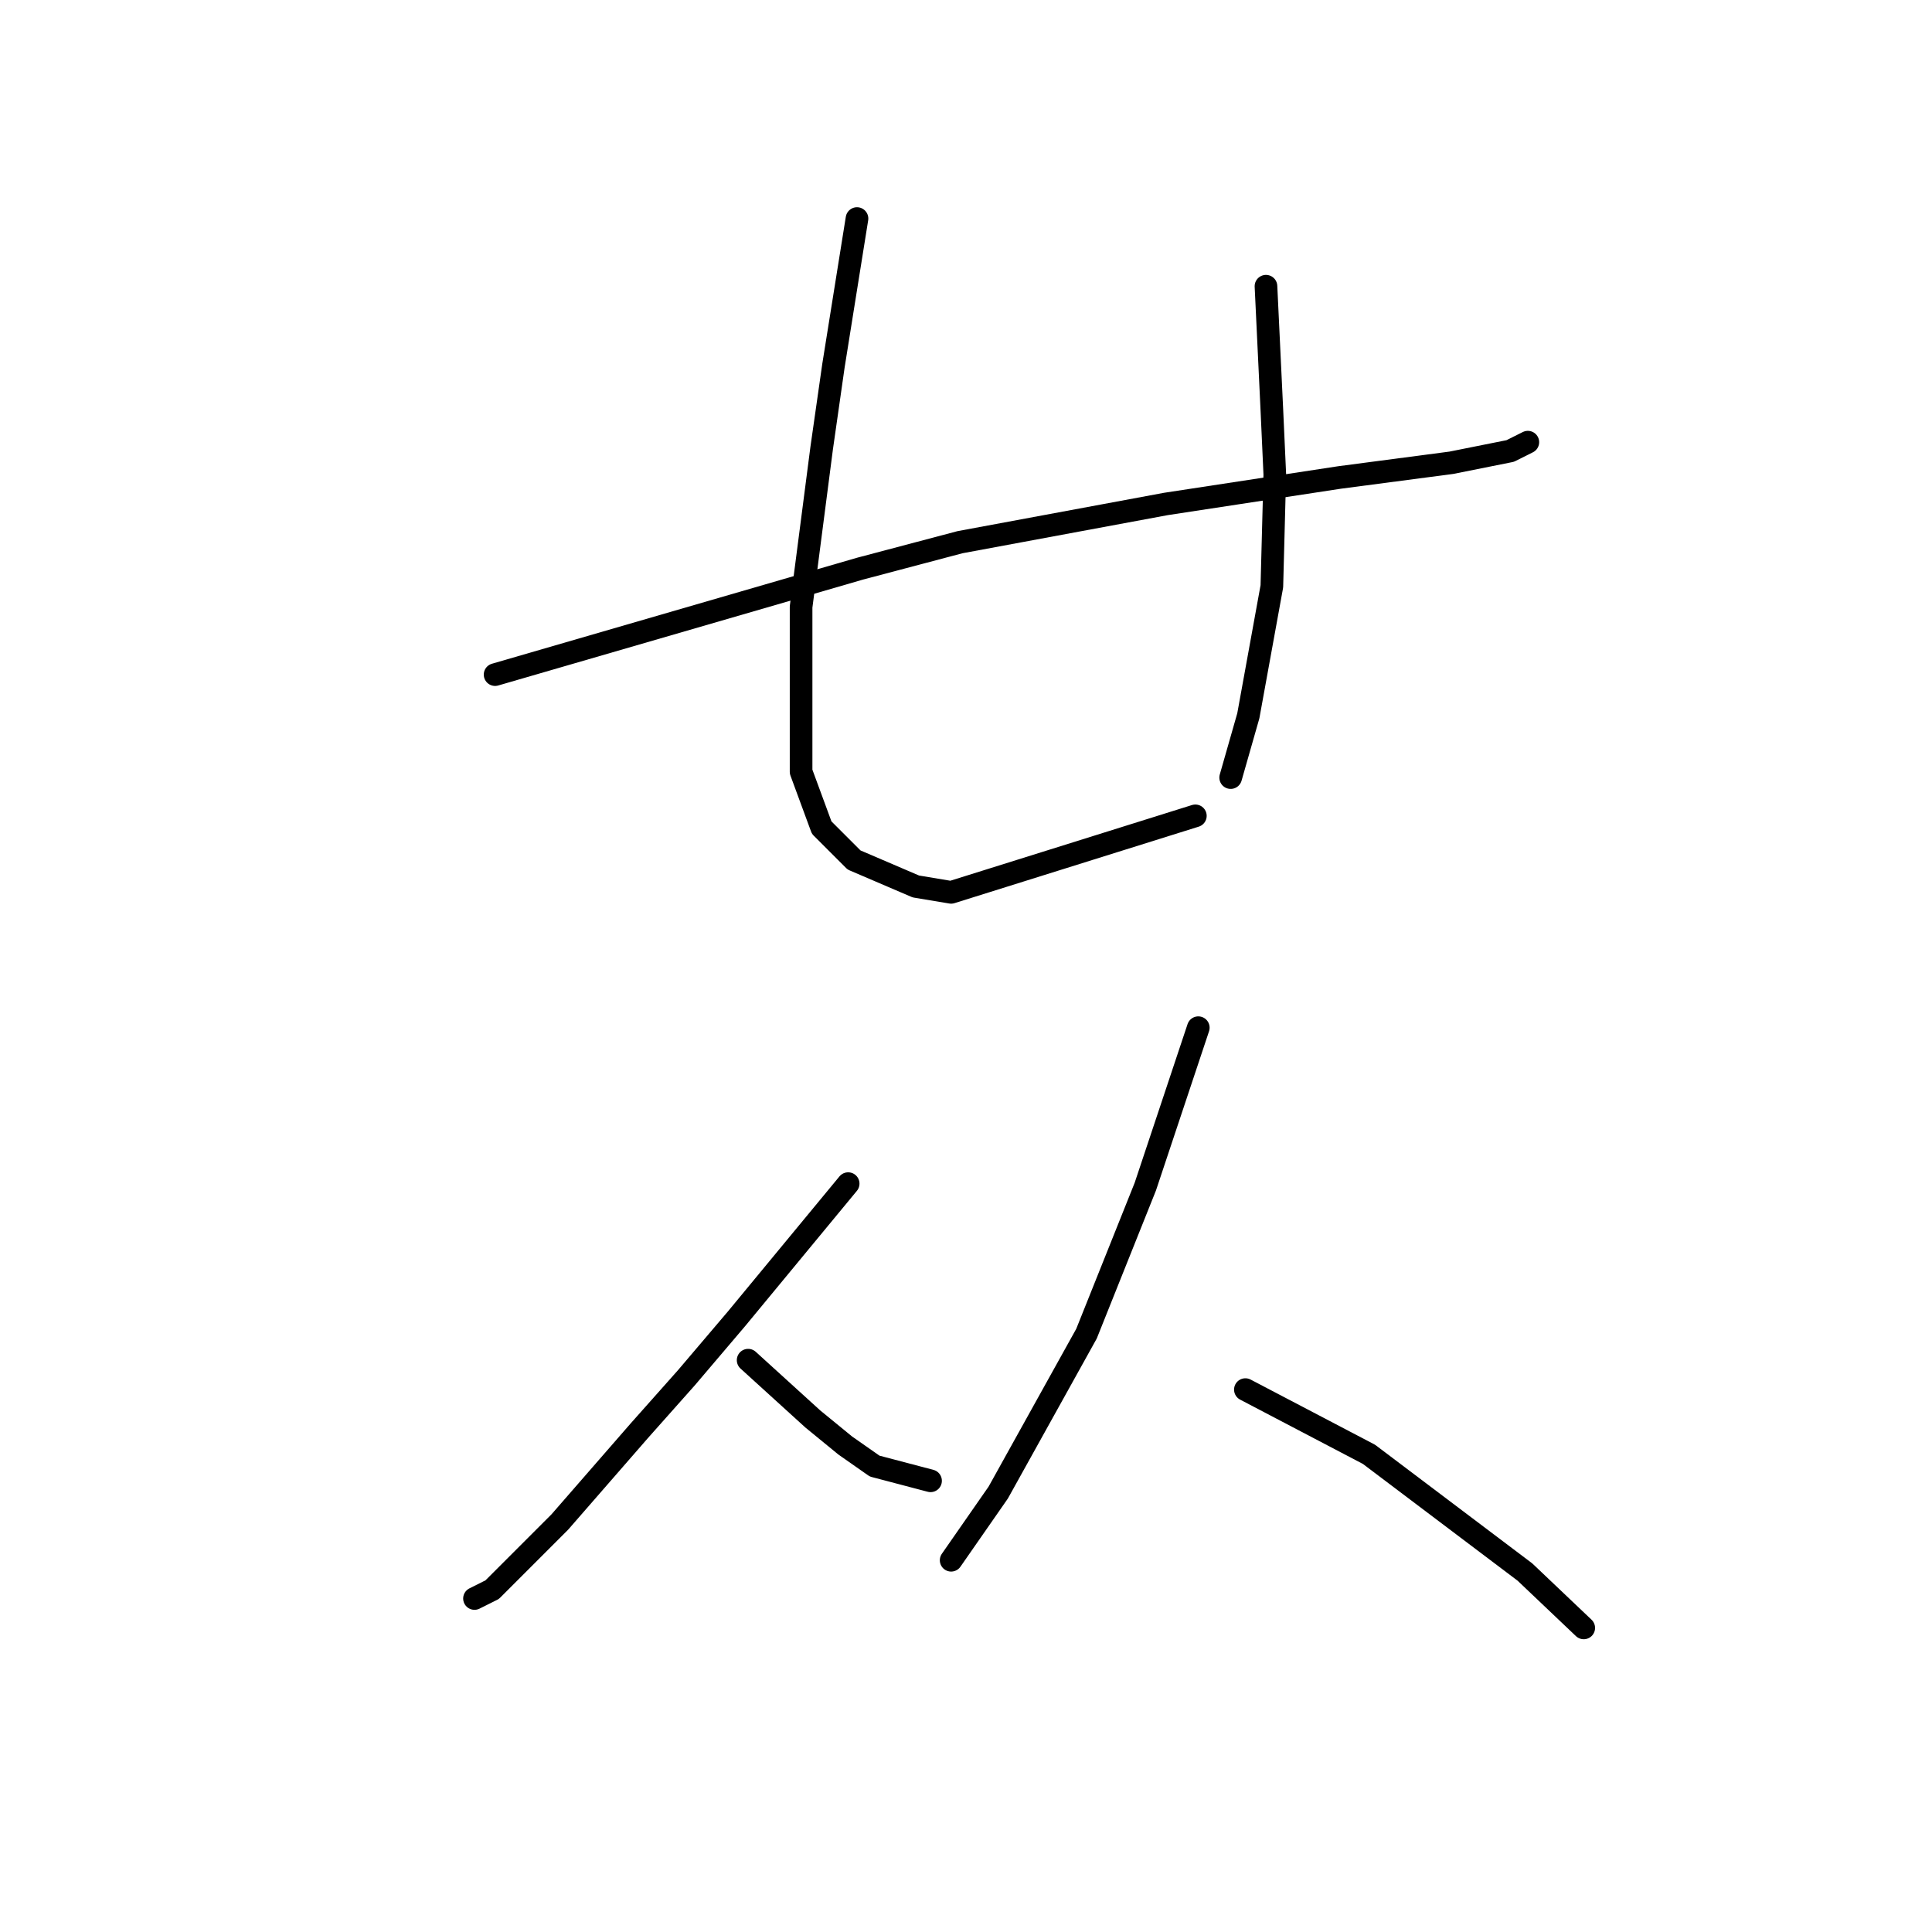 <?xml version="1.0" standalone="no"?>
    <svg width="256" height="256" xmlns="http://www.w3.org/2000/svg" version="1.1">
    <polyline stroke="black" stroke-width="3" stroke-linecap="round" fill="transparent" stroke-linejoin="round" points="65.602 89.39 89.774 82.372 113.946 75.354 127.201 71.845 154.492 66.777 177.495 63.268 192.31 61.319 200.108 59.759 202.447 58.59 202.447 58.59 " />
        <polyline stroke="black" stroke-width="3" stroke-linecap="round" fill="transparent" stroke-linejoin="round" points="113.556 28.959 111.996 38.706 110.437 48.453 108.877 59.369 106.148 80.423 106.148 102.255 108.877 109.663 113.166 113.952 121.353 117.46 126.032 118.24 158.391 108.104 158.391 108.104 " />
        <polyline stroke="black" stroke-width="3" stroke-linecap="round" fill="transparent" stroke-linejoin="round" points="167.748 37.926 168.138 46.114 168.528 54.301 168.918 62.878 168.528 77.693 165.409 94.848 163.07 103.035 163.07 103.035 " />
        <polyline stroke="black" stroke-width="3" stroke-linecap="round" fill="transparent" stroke-linejoin="round" points="112.386 156.838 104.979 165.805 97.571 174.772 90.943 182.569 84.705 189.587 74.179 201.673 65.212 210.64 62.872 211.81 62.872 211.81 " />
        <polyline stroke="black" stroke-width="3" stroke-linecap="round" fill="transparent" stroke-linejoin="round" points="99.131 180.23 103.419 184.129 107.708 188.027 111.996 191.536 115.895 194.265 123.303 196.215 123.303 196.215 " />
        <polyline stroke="black" stroke-width="3" stroke-linecap="round" fill="transparent" stroke-linejoin="round" points="158.781 136.174 155.272 146.701 151.763 157.227 143.966 176.721 132.27 197.774 126.032 206.741 126.032 206.741 " />
        <polyline stroke="black" stroke-width="3" stroke-linecap="round" fill="transparent" stroke-linejoin="round" points="165.019 184.129 173.206 188.417 181.394 192.706 202.057 208.301 209.854 215.708 209.854 215.708 " />
        </svg>